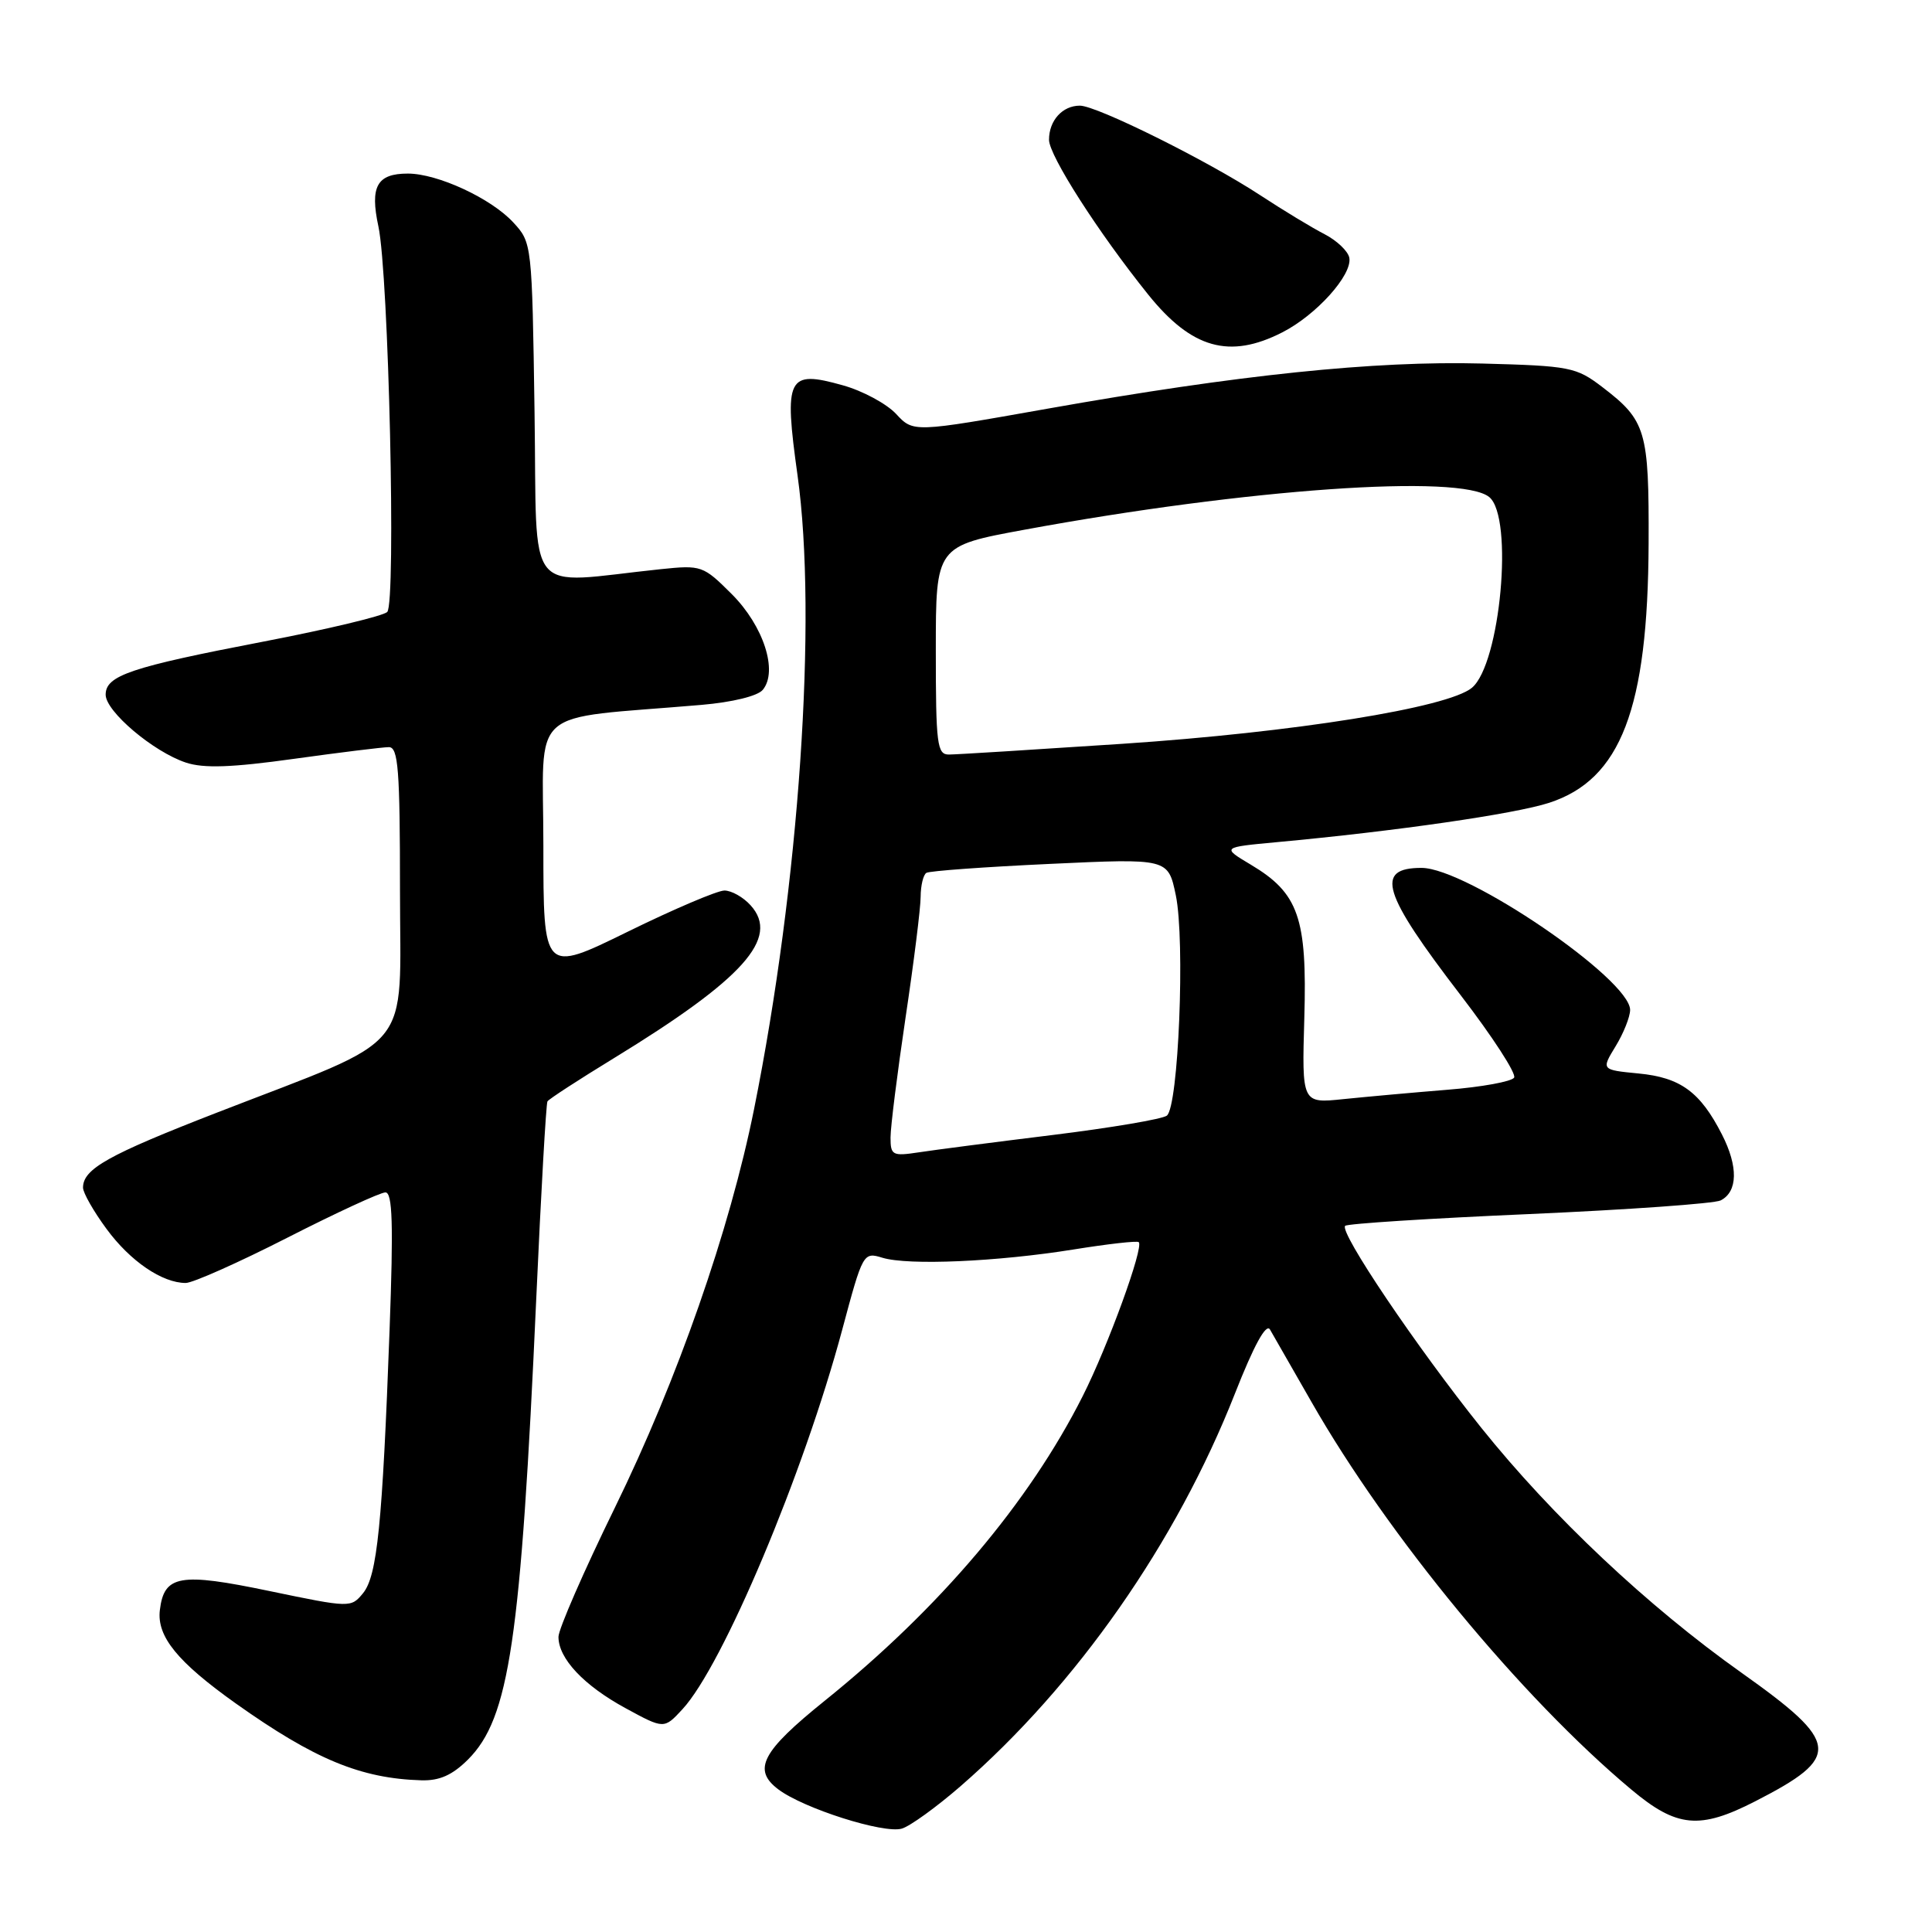 <?xml version="1.0" encoding="UTF-8" standalone="no"?>
<!DOCTYPE svg PUBLIC "-//W3C//DTD SVG 1.1//EN" "http://www.w3.org/Graphics/SVG/1.1/DTD/svg11.dtd" >
<svg xmlns="http://www.w3.org/2000/svg" xmlns:xlink="http://www.w3.org/1999/xlink" version="1.1" viewBox="0 0 256 256">
 <g >
 <path fill="currentColor"
d=" M 127.29 236.67 C 142.68 223.28 155.87 204.40 163.63 184.67 C 166.15 178.26 167.77 175.30 168.28 176.17 C 168.71 176.90 171.18 181.22 173.78 185.77 C 183.91 203.51 201.56 224.91 216.14 237.11 C 222.18 242.18 225.21 242.46 232.58 238.68 C 244.08 232.79 243.88 230.96 230.76 221.65 C 218.31 212.82 205.68 200.92 196.27 189.18 C 187.68 178.45 177.42 163.24 178.24 162.43 C 178.52 162.14 189.50 161.44 202.63 160.87 C 215.76 160.29 227.18 159.48 228.00 159.06 C 230.27 157.90 230.34 154.58 228.17 150.33 C 225.29 144.68 222.67 142.77 217.10 142.24 C 212.17 141.76 212.17 141.76 214.08 138.63 C 215.13 136.91 215.99 134.75 216.00 133.83 C 216.01 129.76 194.36 115.00 188.36 115.00 C 182.12 115.00 183.15 118.33 193.57 131.90 C 197.77 137.37 200.95 142.27 200.63 142.79 C 200.31 143.31 196.32 144.04 191.77 144.40 C 187.22 144.77 181.03 145.33 178.00 145.64 C 172.50 146.21 172.50 146.21 172.83 134.85 C 173.21 121.62 172.07 118.35 165.75 114.58 C 161.88 112.27 161.88 112.27 169.19 111.59 C 185.01 110.13 200.73 107.85 205.26 106.38 C 214.77 103.29 218.36 93.93 218.45 72.00 C 218.51 57.04 218.11 55.72 212.32 51.29 C 208.85 48.64 208.04 48.48 196.39 48.17 C 182.13 47.79 164.10 49.66 138.76 54.16 C 121.02 57.31 121.02 57.31 118.74 54.85 C 117.48 53.50 114.30 51.78 111.66 51.05 C 104.33 48.99 103.86 49.95 105.68 63.00 C 108.32 81.92 105.90 117.20 99.92 146.95 C 96.70 162.98 89.77 182.82 81.47 199.78 C 77.36 208.18 74.00 215.88 74.00 216.89 C 74.00 219.77 77.35 223.33 82.90 226.35 C 87.99 229.12 87.99 229.12 90.43 226.48 C 95.78 220.70 106.49 195.26 111.60 176.19 C 114.33 166.00 114.39 165.88 116.93 166.66 C 120.36 167.70 132.12 167.19 142.27 165.56 C 146.80 164.83 150.68 164.39 150.89 164.59 C 151.59 165.24 146.83 178.33 143.46 185.00 C 136.34 199.12 124.49 213.11 109.29 225.35 C 100.93 232.08 99.67 234.49 103.13 237.10 C 106.48 239.63 117.12 243.01 119.50 242.30 C 120.59 241.98 124.10 239.44 127.29 236.67 Z  M 62.01 233.15 C 67.50 227.66 69.01 217.42 71.06 172.00 C 71.69 157.97 72.36 146.25 72.54 145.94 C 72.73 145.63 76.66 143.08 81.27 140.26 C 98.52 129.71 103.38 124.29 99.46 119.96 C 98.49 118.88 96.93 118.00 95.99 118.00 C 95.06 118.00 89.28 120.46 83.15 123.47 C 72.00 128.94 72.00 128.94 72.00 112.07 C 72.00 93.21 69.53 95.41 92.96 93.40 C 97.03 93.05 100.40 92.23 101.07 91.41 C 103.12 88.94 101.18 82.94 96.96 78.72 C 93.17 74.94 92.95 74.86 87.54 75.42 C 69.23 77.33 71.21 79.79 70.83 54.64 C 70.50 32.26 70.49 32.15 68.00 29.46 C 65.05 26.27 57.98 23.00 54.04 23.00 C 49.95 23.00 49.00 24.70 50.14 30.00 C 51.50 36.32 52.50 79.90 51.31 81.09 C 50.79 81.61 43.41 83.38 34.93 85.01 C 17.29 88.40 14.00 89.51 14.00 92.05 C 14.00 94.27 20.32 99.62 24.64 101.05 C 27.01 101.83 30.71 101.70 38.95 100.55 C 45.07 99.70 50.73 99.00 51.53 99.00 C 52.77 99.00 53.00 101.97 53.00 117.98 C 53.00 139.91 55.31 137.11 28.74 147.43 C 14.30 153.04 11.00 154.89 11.00 157.37 C 11.00 158.05 12.40 160.51 14.11 162.83 C 17.25 167.11 21.49 170.00 24.61 170.00 C 25.54 170.00 31.61 167.30 38.08 164.00 C 44.55 160.70 50.40 158.00 51.07 158.00 C 52.01 158.00 52.14 162.17 51.62 176.25 C 50.67 202.00 49.98 208.80 48.11 211.10 C 46.51 213.05 46.42 213.05 35.70 210.82 C 23.81 208.34 21.74 208.70 21.18 213.36 C 20.77 216.85 23.52 220.22 31.25 225.72 C 41.68 233.12 47.80 235.66 55.83 235.90 C 58.24 235.97 59.94 235.21 62.01 233.15 Z  M 169.91 44.04 C 174.43 41.74 179.22 36.40 178.79 34.15 C 178.62 33.28 177.15 31.88 175.51 31.03 C 173.87 30.19 170.04 27.87 166.99 25.87 C 160.03 21.30 145.33 14.00 143.09 14.00 C 140.78 14.00 139.00 15.97 139.00 18.52 C 139.00 20.61 145.54 30.82 152.14 39.03 C 157.90 46.20 162.92 47.61 169.91 44.04 Z  M 118.00 150.72 C 118.00 149.32 118.90 142.18 119.99 134.84 C 121.09 127.50 121.99 120.29 121.99 118.81 C 122.00 117.33 122.34 115.91 122.75 115.66 C 123.16 115.40 130.54 114.87 139.14 114.47 C 154.78 113.74 154.78 113.74 155.80 118.62 C 157.05 124.64 156.16 146.66 154.61 147.83 C 154.00 148.29 147.20 149.44 139.50 150.39 C 131.80 151.34 123.81 152.37 121.75 152.69 C 118.25 153.22 118.00 153.08 118.00 150.72 Z  M 124.00 86.18 C 124.00 72.35 124.00 72.35 135.75 70.19 C 165.21 64.76 193.60 62.77 197.34 65.87 C 200.59 68.56 198.81 88.00 195.03 91.14 C 191.84 93.78 171.48 97.04 148.70 98.56 C 137.04 99.33 126.71 99.98 125.75 99.98 C 124.17 100.00 124.00 98.68 124.00 86.18 Z "/>
</g>
</svg>